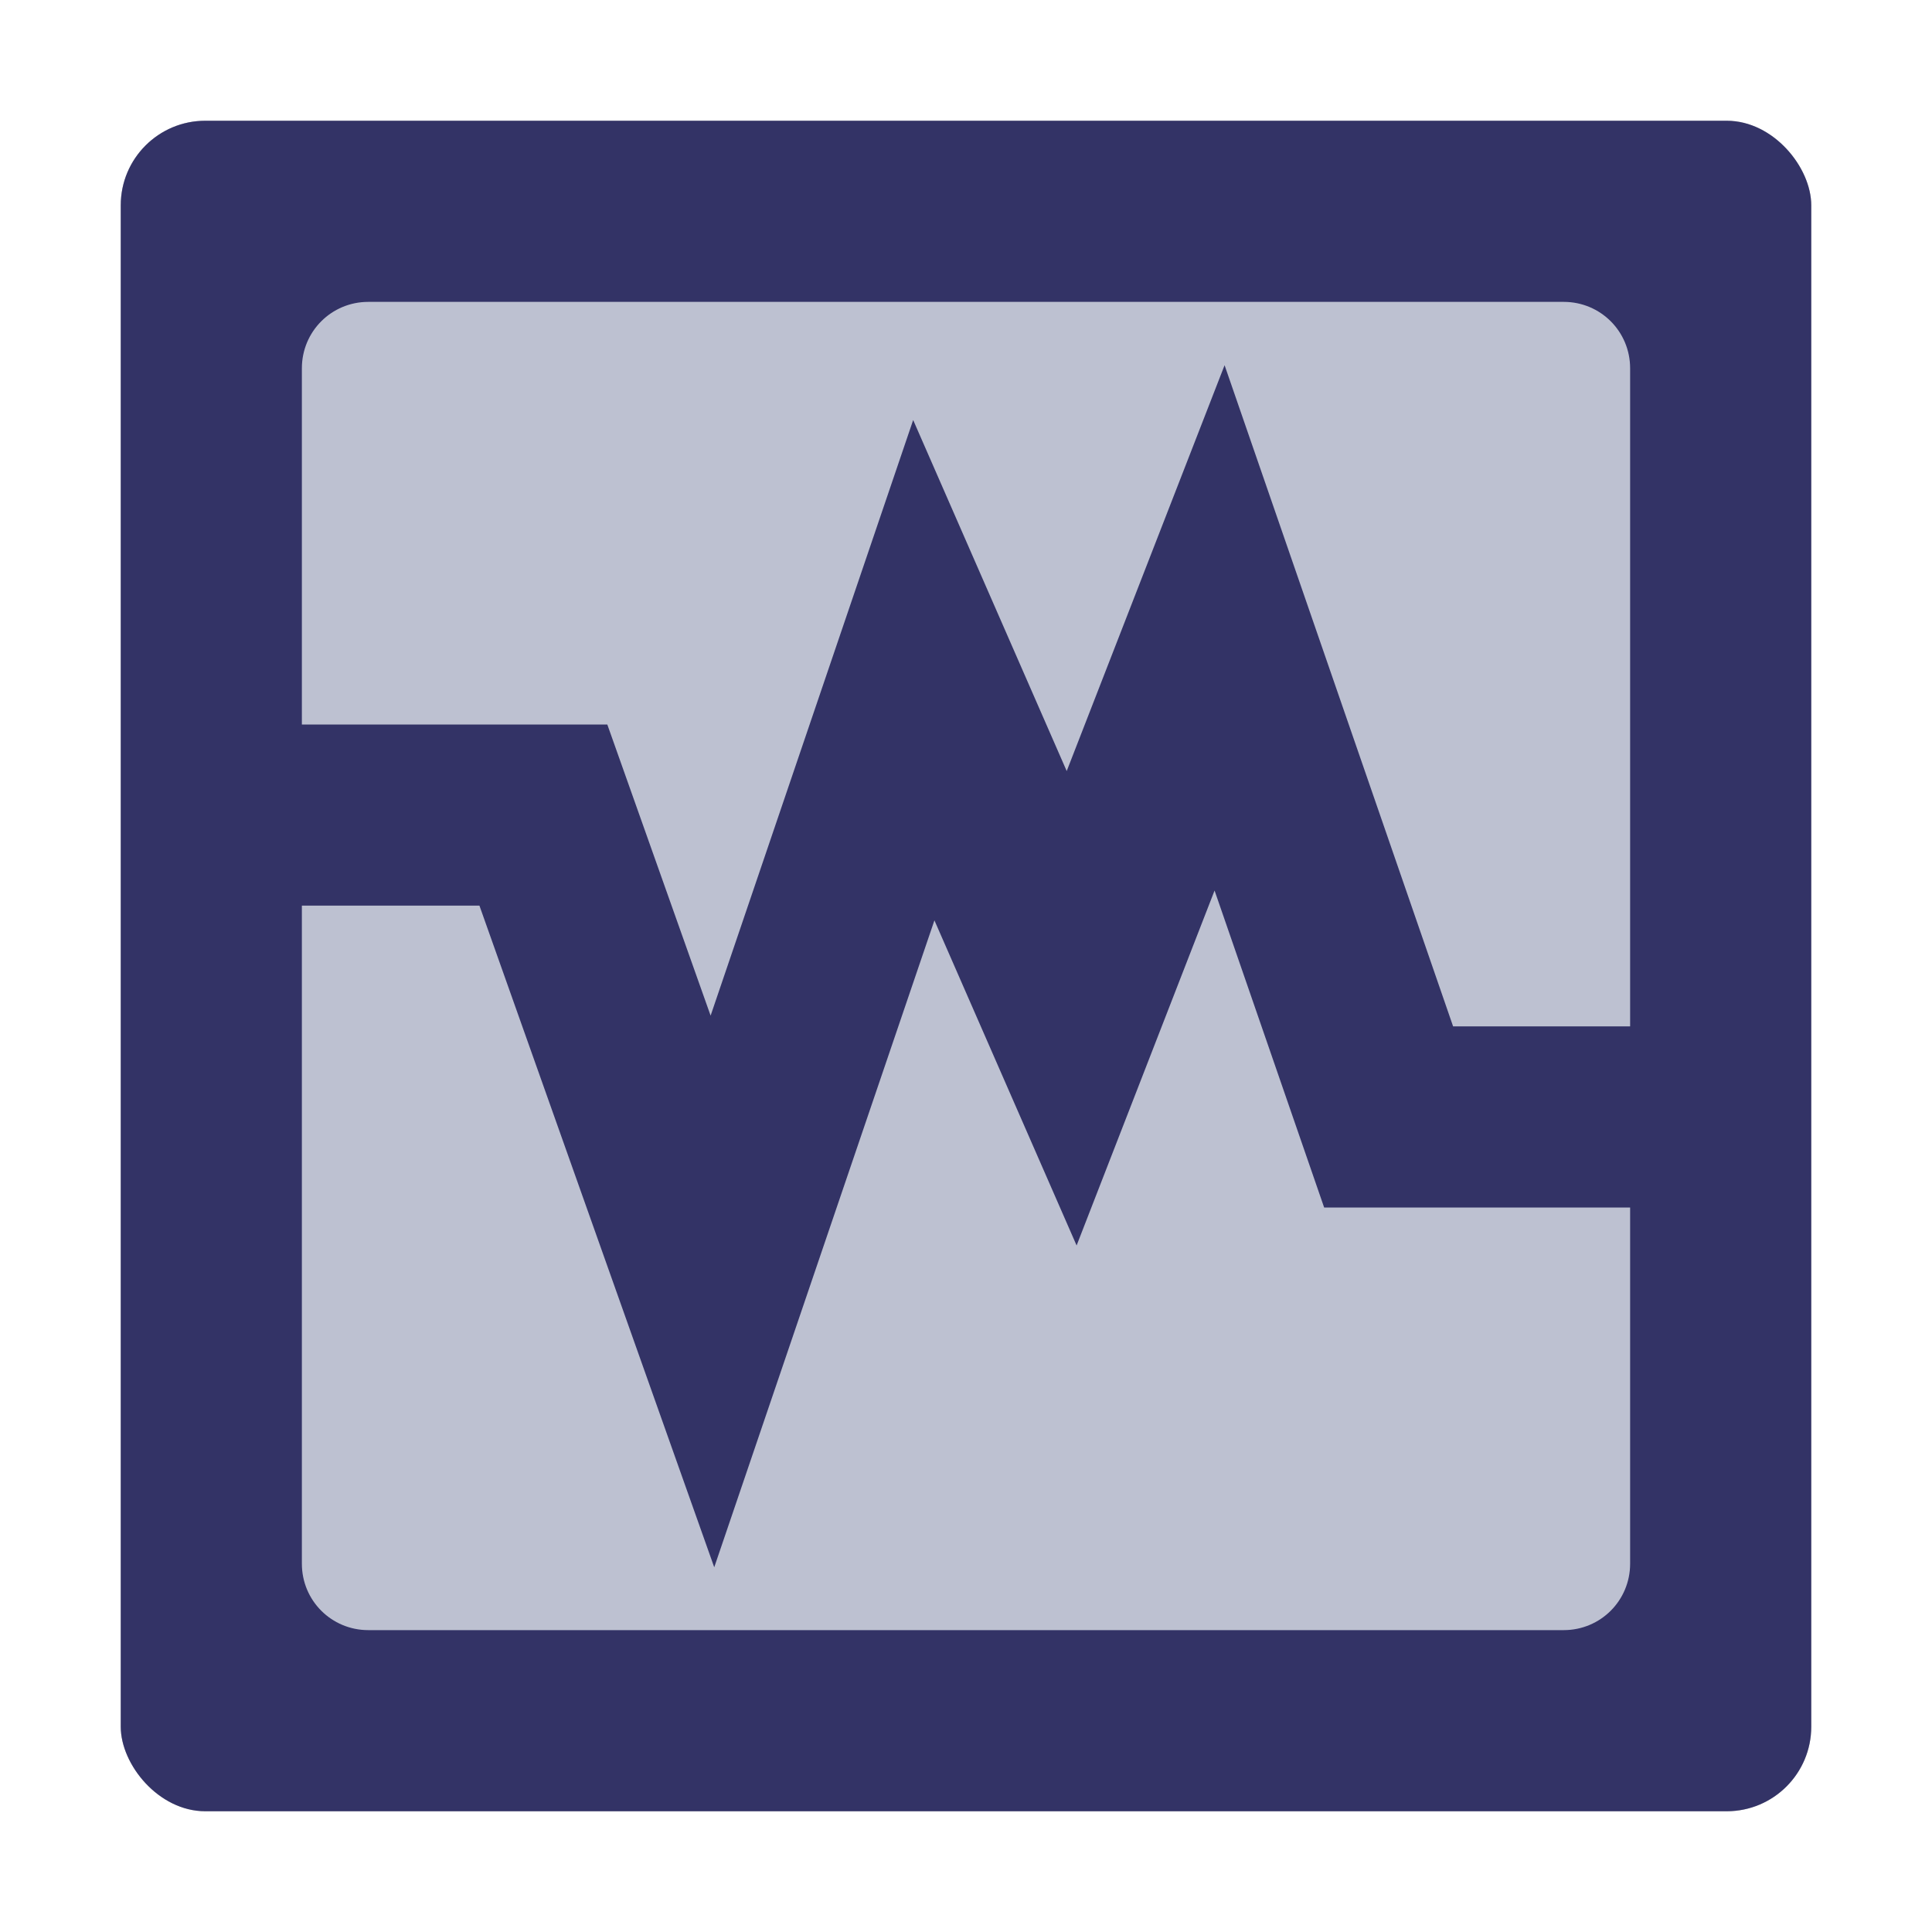 <?xml version="1.0" encoding="UTF-8" standalone="no"?>
<svg
   xmlns:dc="http://purl.org/dc/elements/1.1/"
   xmlns:cc="http://creativecommons.org/ns#"
   xmlns:rdf="http://www.w3.org/1999/02/22-rdf-syntax-ns#"
   xmlns:svg="http://www.w3.org/2000/svg"
   xmlns="http://www.w3.org/2000/svg"
   xmlns:sodipodi="http://sodipodi.sourceforge.net/DTD/sodipodi-0.dtd"
   xmlns:inkscape="http://www.inkscape.org/namespaces/inkscape"
   width="32"
   height="32"
   version="1"
   id="svg16"
   sodipodi:docname="virtualbox-vhd.svg"
   inkscape:version="1.0.1 (3bc2e813f5, 2020-09-07)">
  <defs
     id="defs20">
    <filter
       inkscape:collect="always"
       style="color-interpolation-filters:sRGB"
       id="filter33061"
       x="-0.075"
       width="1.15"
       y="-0.075"
       height="1.15">
      <feGaussianBlur
         inkscape:collect="always"
         stdDeviation="0.875"
         id="feGaussianBlur33063" />
    </filter>
  </defs>
  <sodipodi:namedview
     inkscape:document-rotation="0"
     pagecolor="#ffffff"
     bordercolor="#666666"
     borderopacity="1"
     objecttolerance="10"
     gridtolerance="10"
     guidetolerance="10"
     inkscape:pageopacity="0"
     inkscape:pageshadow="2"
     inkscape:window-width="1920"
     inkscape:window-height="1000"
     id="namedview18"
     showgrid="false"
     inkscape:zoom="24.375"
     inkscape:cx="13.948718"
     inkscape:cy="16"
     inkscape:window-x="0"
     inkscape:window-y="0"
     inkscape:window-maximized="1"
     inkscape:current-layer="svg16" />
  <rect
     style="opacity:0.5;filter:url(#filter33061)"
     width="28"
     height="28"
     x="2"
     y="2"
     rx="1.4"
     ry="1.4"
     id="rect2" />
  <rect
     style="fill:#333366;fill-opacity:1"
     width="28"
     height="28"
     x="2"
     y="2"
     rx="1.4"
     ry="1.4"
     id="rect4" />
  <path
     style="fill:none;stroke:none;stroke-width:3;stroke-linecap:square"
     d="M 4.1,13.5 H 9 l 2.8,7.89 3.5,-10.29 2.45,5.6 2.45,-6.3 2.8,8.1 h 4.2"
     id="path6" />
  <path
     style="fill:#f9feff;fill-opacity:1;opacity:0.7"
     d="M 6.1 5 C 5.49 5 5 5.49 5 6.1 L 5 12 L 10.059 12 L 11.77 16.822 L 15.125 6.957 L 17.668 12.771 L 20.283 6.049 L 24.068 17 L 27 17 L 27 6.1 C 27 5.49 26.51 5 25.9 5 L 6.1 5 z M 20.117 14.75 L 17.832 20.629 L 15.477 15.244 L 11.83 25.959 L 7.941 15 L 5 15 L 5 25.9 C 5 26.51 5.49 27 6.1 27 L 25.9 27 C 26.51 27 27 26.51 27 25.9 L 27 20 L 21.932 20 L 20.117 14.75 z"
     id="path10" />
</svg>
